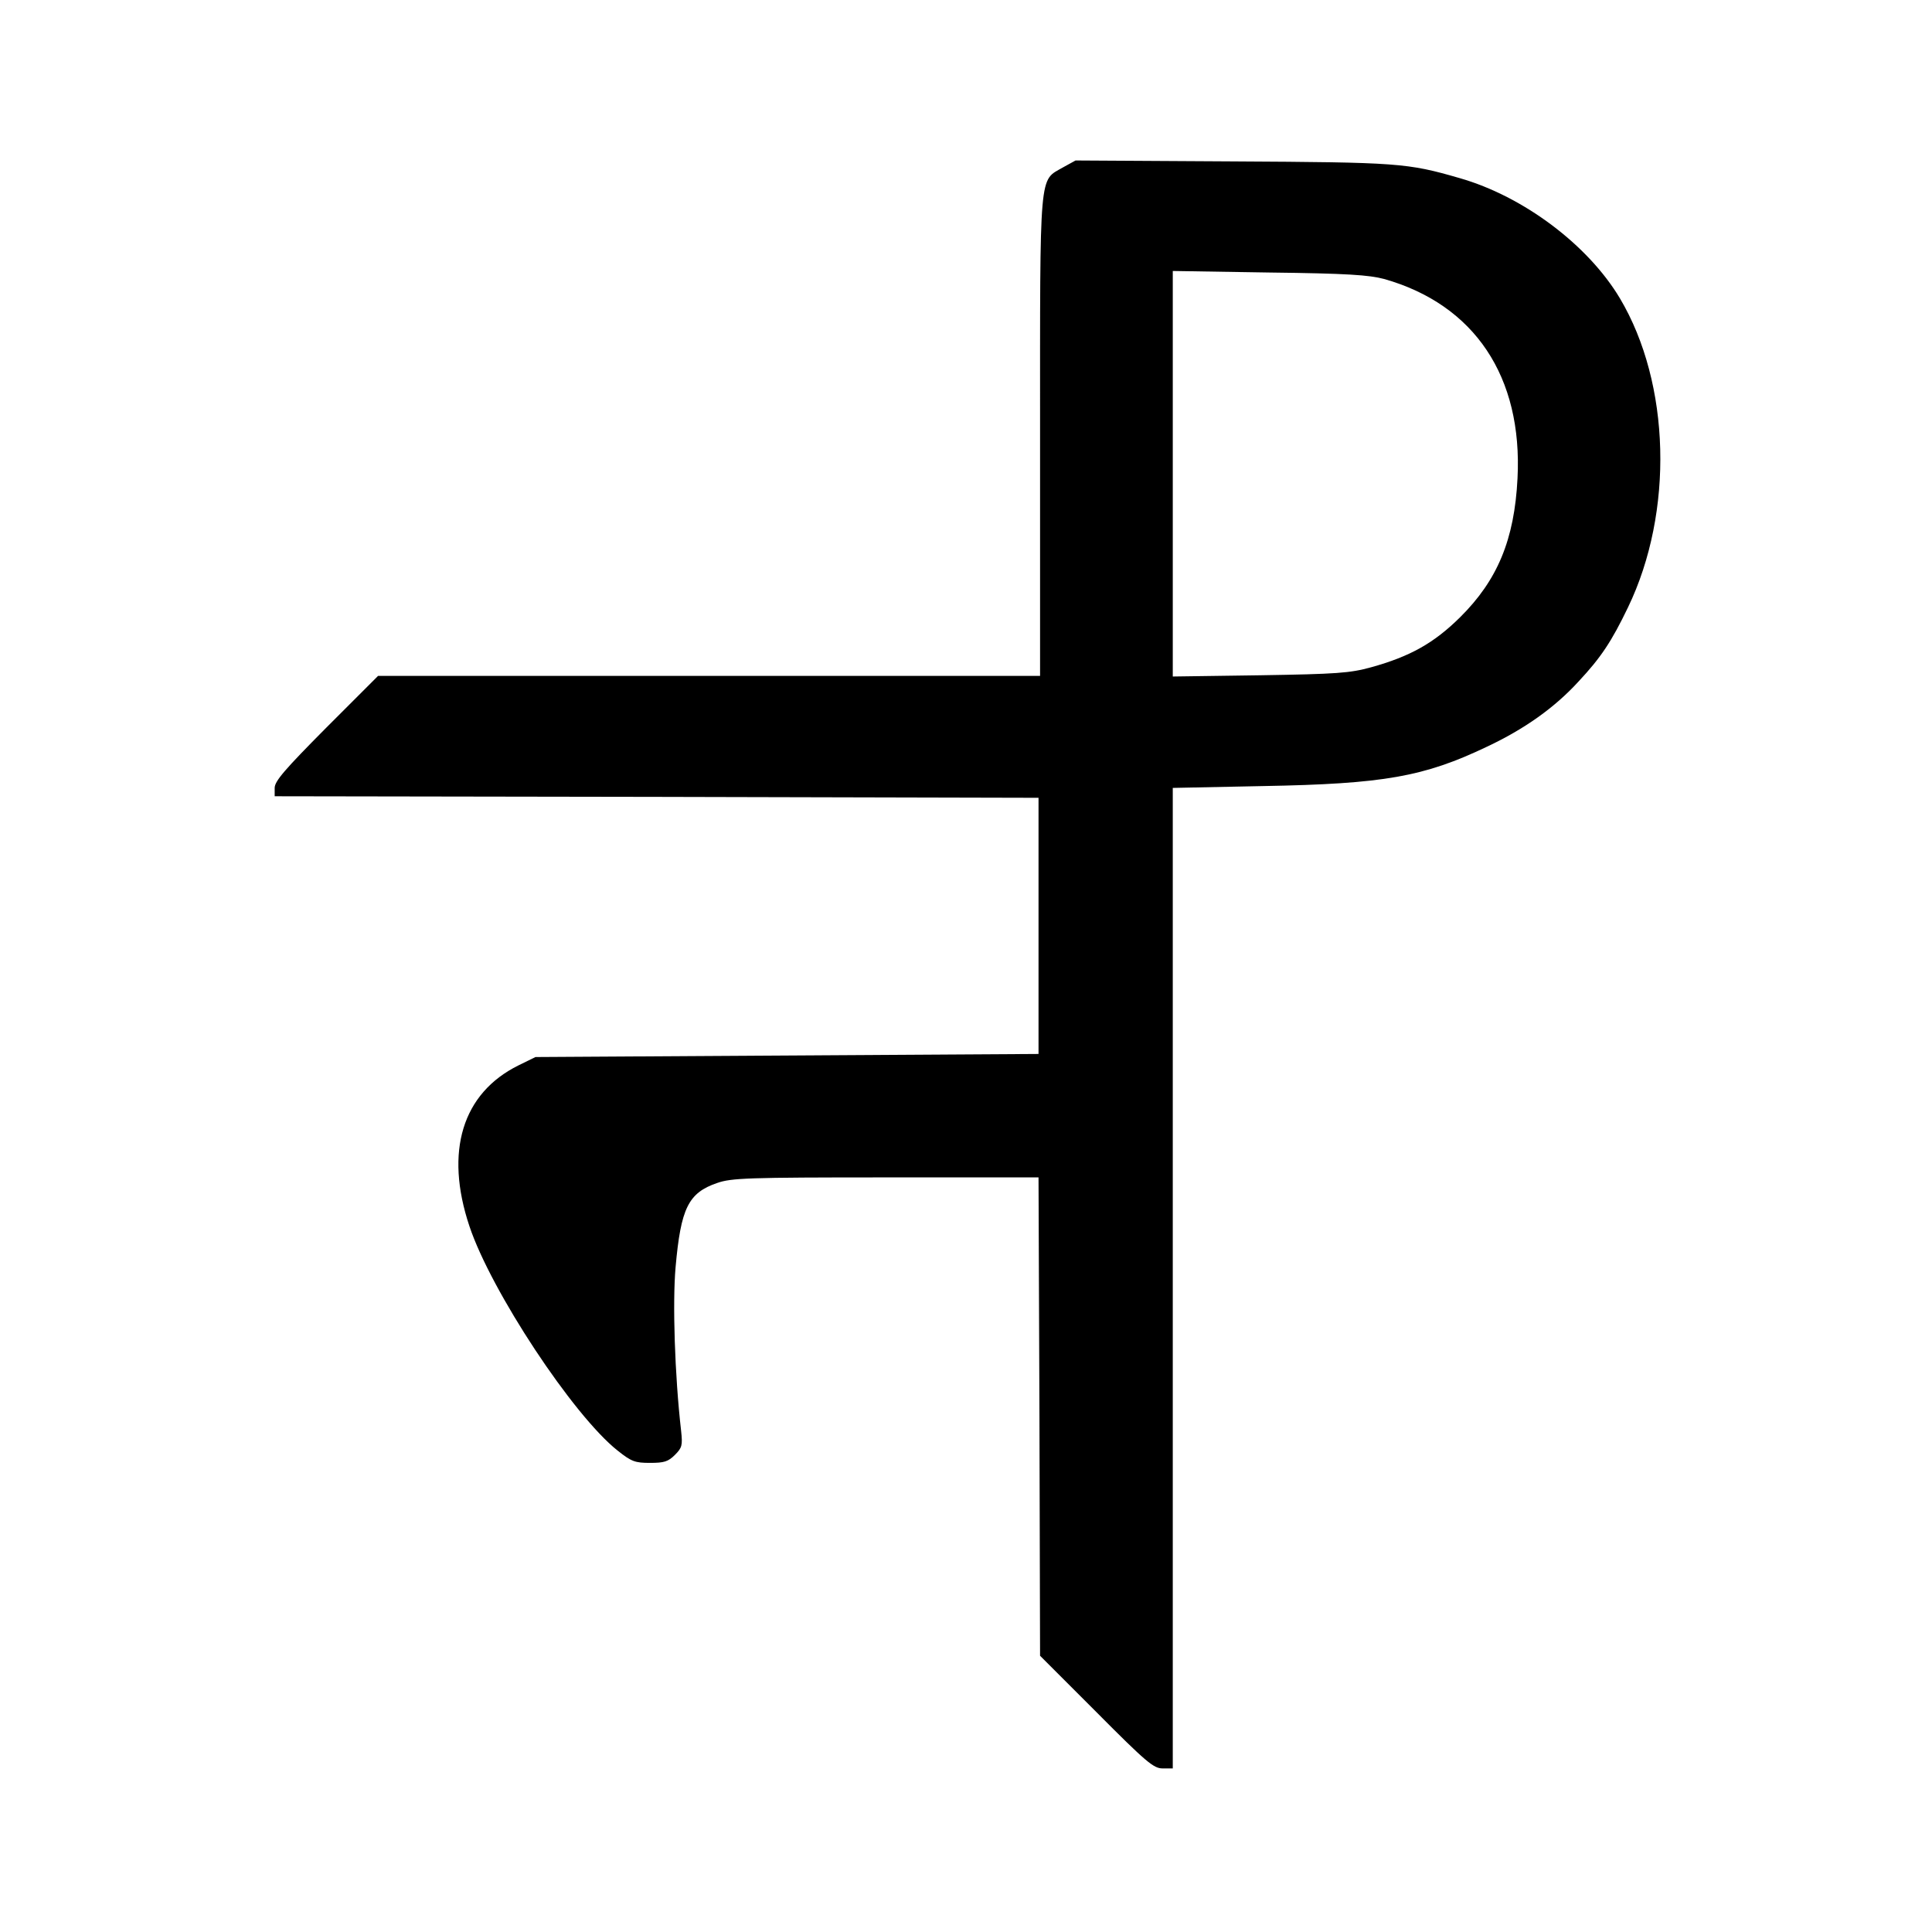 <?xml version="1.0" standalone="no"?>
<!DOCTYPE svg PUBLIC "-//W3C//DTD SVG 20010904//EN"
 "http://www.w3.org/TR/2001/REC-SVG-20010904/DTD/svg10.dtd">
<svg version="1.0" xmlns="http://www.w3.org/2000/svg"
 width="626pt" height="626pt" viewBox="0 0 626 626"
 preserveAspectRatio="xMidYMid meet">
<g transform="translate(0,626) scale(0.1,-0.1)"
fill="#000000" stroke="none">
<path d="M3445 5718 c-79 -46 -75 4 -75 -870 l0 -778 -1073 0 -1072 0 -168
-168 c-134 -135 -167 -173 -167 -195 l0 -27 1237 -2 1238 -3 0 -415 0 -415
-815 -5 -815 -5 -55 -27 c-182 -90 -240 -279 -159 -521 70 -210 336 -613 480
-727 45 -36 57 -40 105 -40 46 0 59 4 81 26 23 23 25 31 20 77 -21 184 -28
417 -18 531 17 191 41 241 135 273 46 16 97 18 546 18 l495 0 3 -775 2 -775
182 -182 c162 -163 186 -183 215 -183 l33 0 0 1589 0 1588 293 6 c391 7 521
30 726 128 121 57 218 126 295 210 74 79 108 131 161 241 149 309 138 725 -26
1001 -103 173 -313 331 -520 390 -169 49 -199 51 -734 54 l-510 3 -40 -22z
m1040 -362 c293 -83 449 -317 432 -646 -10 -199 -65 -330 -186 -450 -85 -84
-162 -127 -288 -162 -69 -19 -111 -22 -360 -26 l-283 -4 0 657 0 657 313 -5
c253 -3 323 -8 372 -21z"/>
</g>
</svg>
